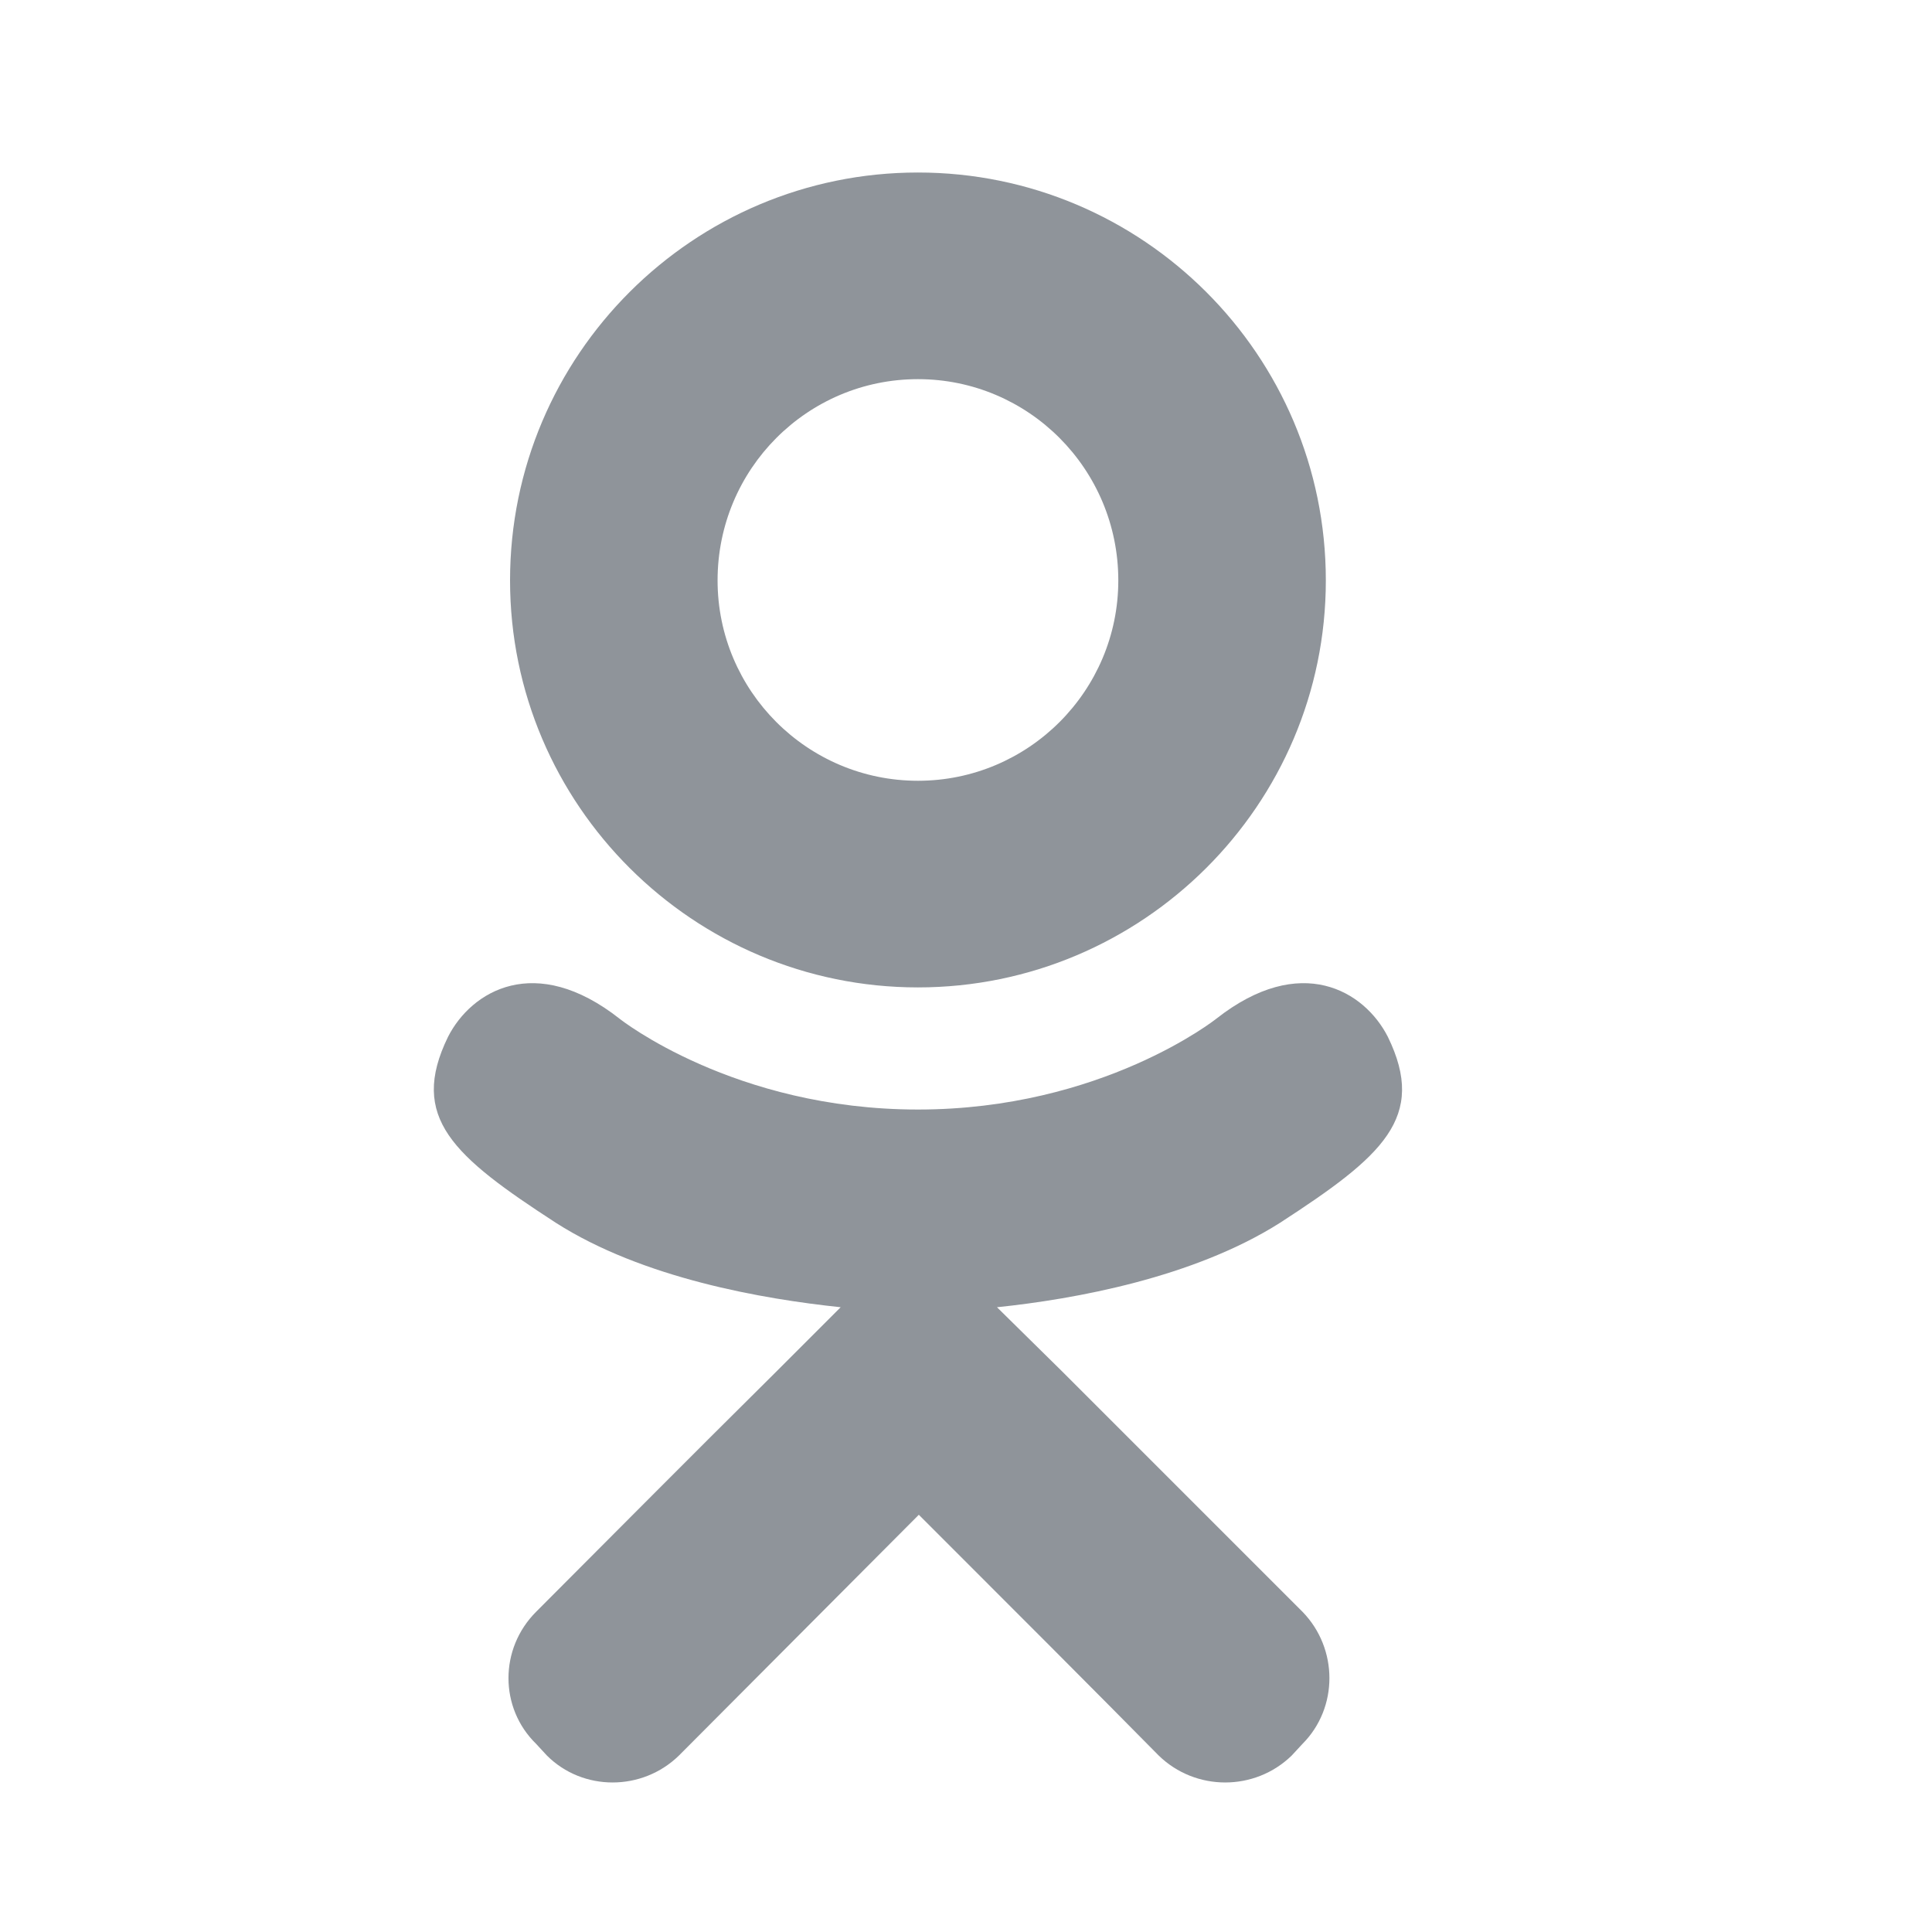 <svg width="24" height="24" viewBox="0 0 24 24" fill="none" xmlns="http://www.w3.org/2000/svg">
<path d="M11.403 12.266C14.193 12.266 16.47 10 16.47 7.21C16.47 4.408 14.193 2.143 11.403 2.143C8.613 2.143 6.336 4.408 6.336 7.21C6.336 10 8.613 12.266 11.403 12.266ZM11.403 4.71C12.776 4.71 13.892 5.826 13.892 7.21C13.892 8.583 12.776 9.699 11.403 9.699C10.03 9.699 8.914 8.583 8.914 7.21C8.914 5.826 10.03 4.71 11.403 4.71ZM17.24 12.879C16.95 12.31 16.158 11.83 15.108 12.656C15.108 12.656 13.691 13.783 11.403 13.783C9.115 13.783 7.698 12.656 7.698 12.656C6.649 11.83 5.856 12.31 5.566 12.879C5.075 13.884 5.633 14.364 6.905 15.19C7.988 15.882 9.484 16.138 10.443 16.239L9.64 17.042C8.501 18.17 7.419 19.263 6.66 20.022C6.202 20.48 6.202 21.216 6.66 21.663L6.794 21.808C7.24 22.254 7.977 22.254 8.434 21.808L11.414 18.817C12.553 19.955 13.646 21.049 14.394 21.808C14.852 22.254 15.588 22.254 16.046 21.808L16.18 21.663C16.626 21.216 16.626 20.48 16.18 20.022L13.2 17.042L12.385 16.239C13.356 16.138 14.829 15.87 15.901 15.19C17.173 14.364 17.731 13.884 17.24 12.879Z" fill="#8F949A"/>
</svg>
